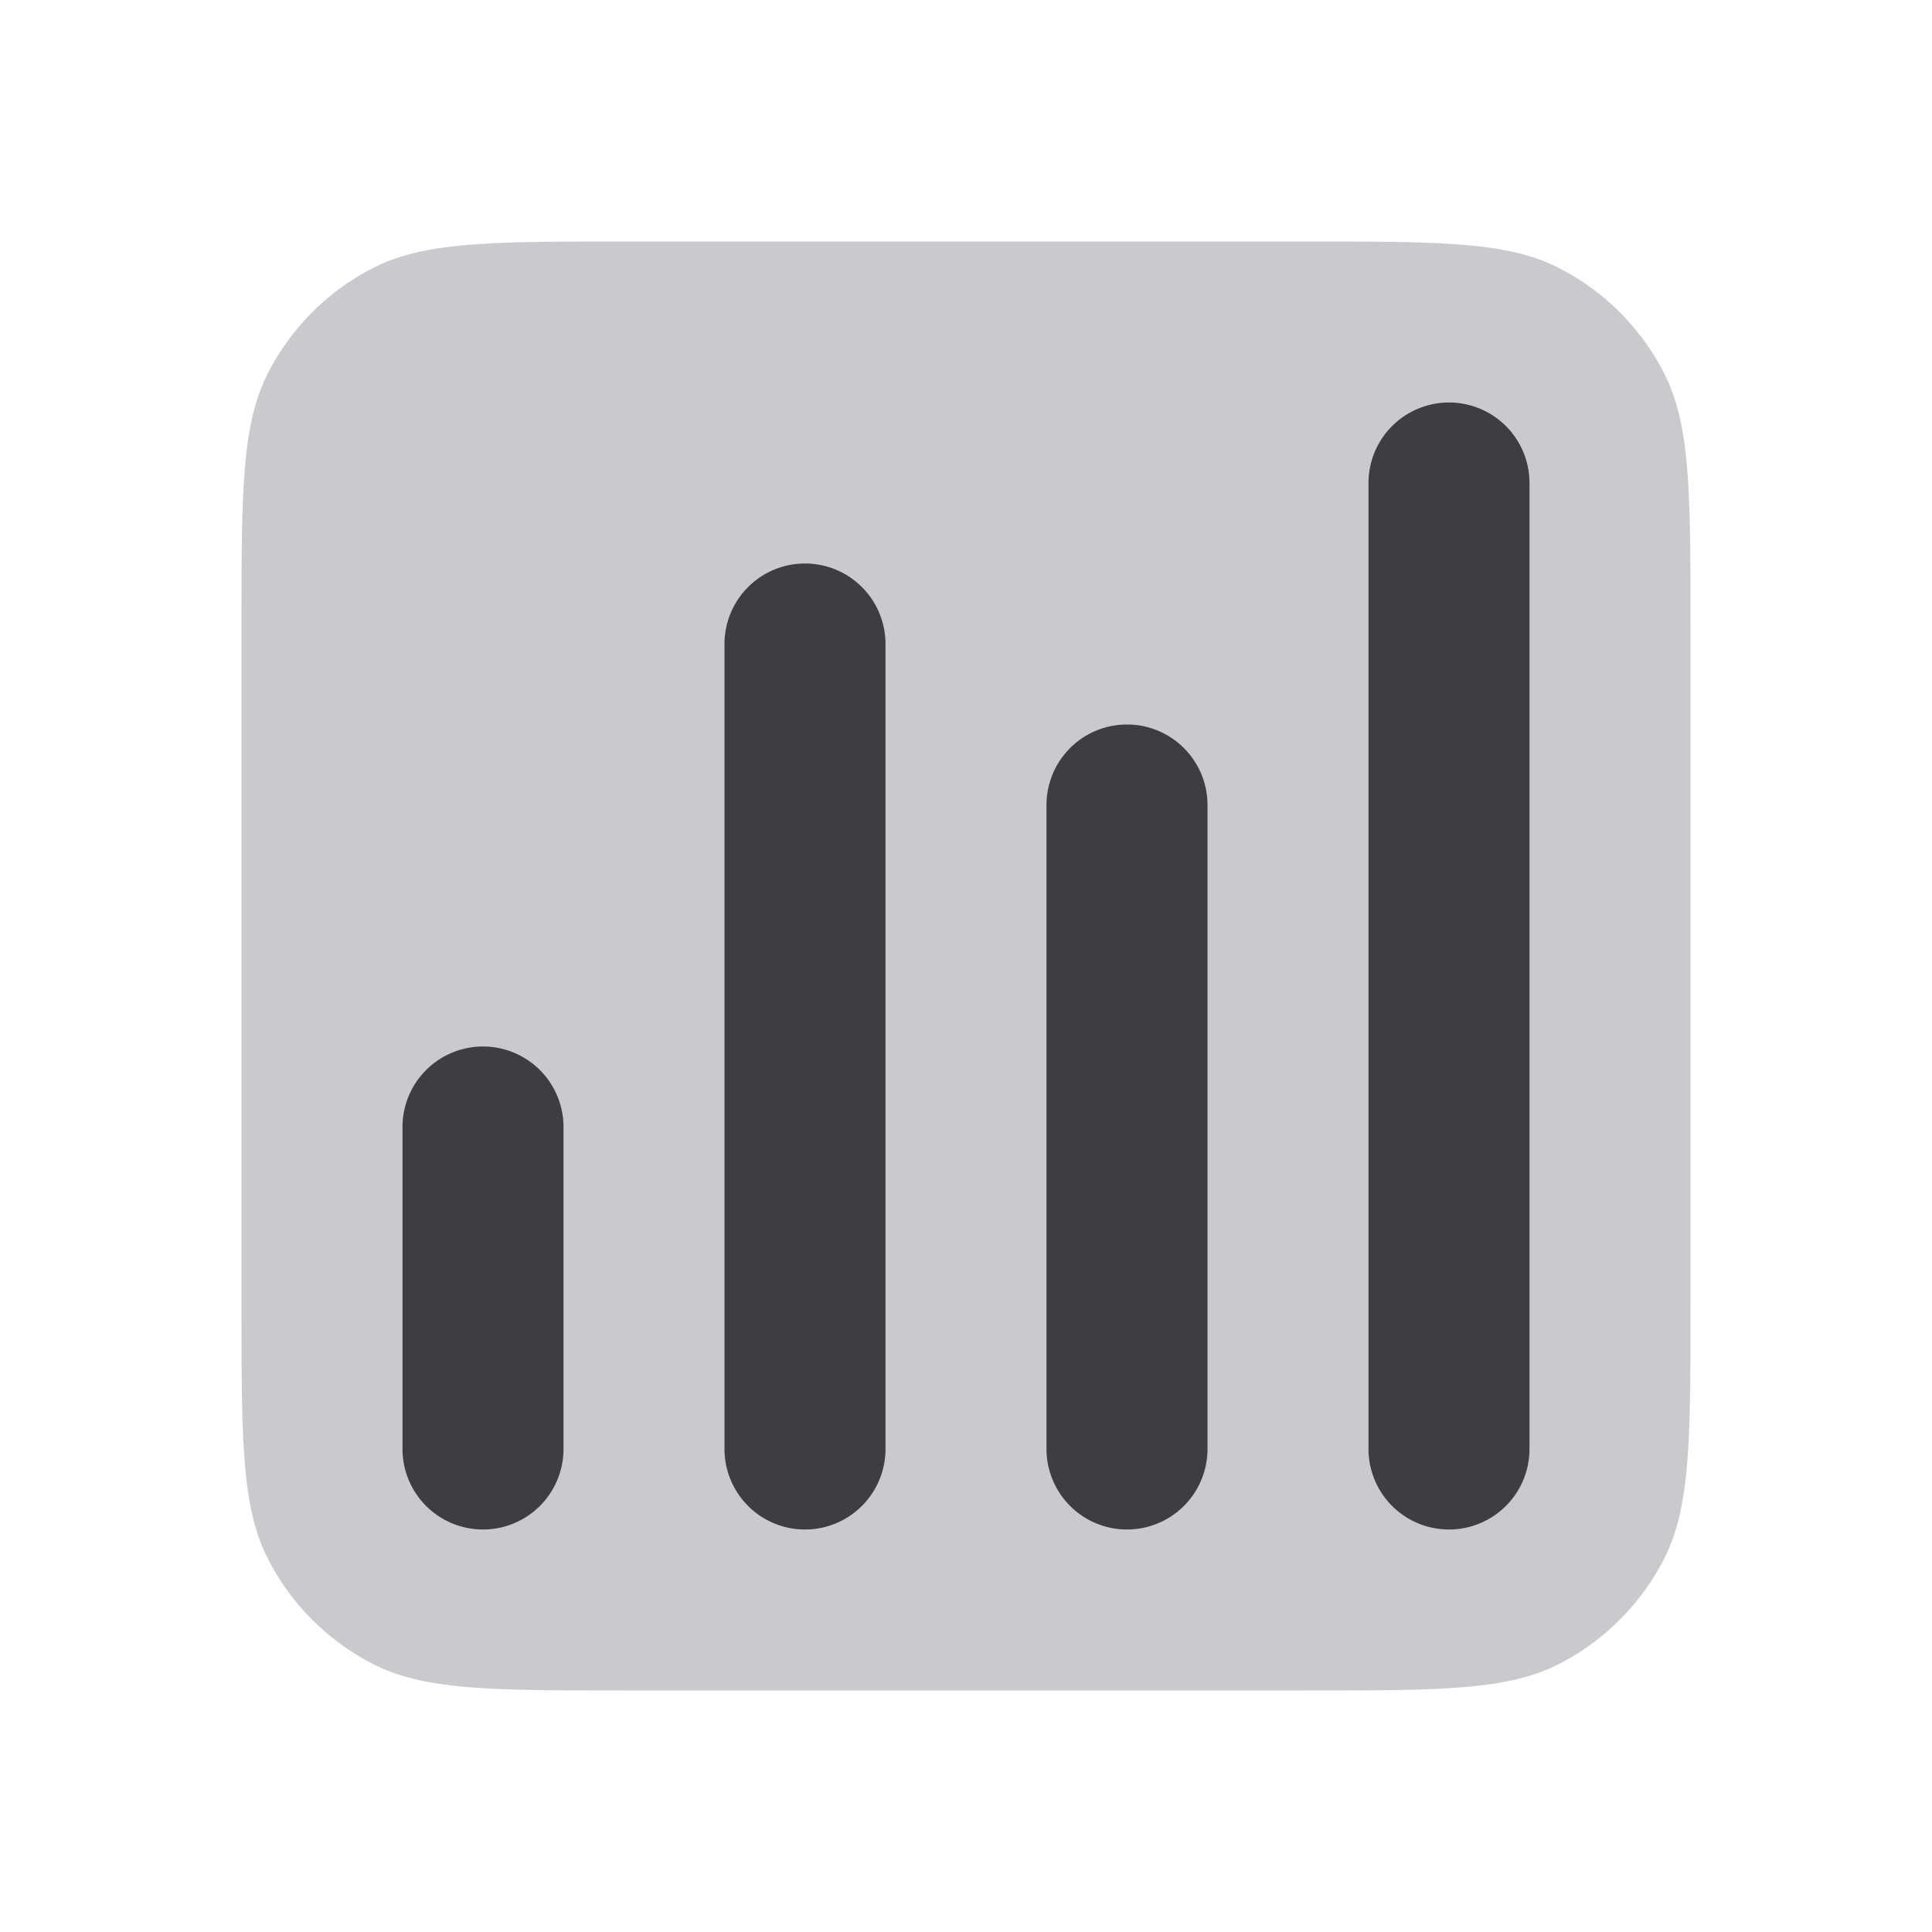 <svg width="24" height="24" viewBox="0 0 24 24" fill="none" xmlns="http://www.w3.org/2000/svg"><path d="M3 7.8c0-1.68 0-2.52.327-3.162a3 3 0 0 1 1.311-1.311C5.28 3 6.12 3 7.8 3h8.4c1.68 0 2.52 0 3.162.327a3 3 0 0 1 1.311 1.311C21 5.28 21 6.12 21 7.8v8.4c0 1.68 0 2.52-.327 3.162a3 3 0 0 1-1.311 1.311C18.72 21 17.88 21 16.2 21H7.8c-1.68 0-2.52 0-3.162-.327a3 3 0 0 1-1.311-1.311C3 18.72 3 17.88 3 16.2V7.8Z" fill="#CACACE"/><path fill-rule="evenodd" clip-rule="evenodd" d="M18 5a1 1 0 0 0-1 1v12a1 1 0 1 0 2 0V6a1 1 0 0 0-1-1Zm-8 2a1 1 0 0 0-1 1v10a1 1 0 1 0 2 0V8a1 1 0 0 0-1-1Zm-4 6a1 1 0 0 0-1 1v4a1 1 0 1 0 2 0v-4a1 1 0 0 0-1-1Zm7-3a1 1 0 1 1 2 0v8a1 1 0 1 1-2 0v-8Z" fill="#3D3D42"/></svg>
